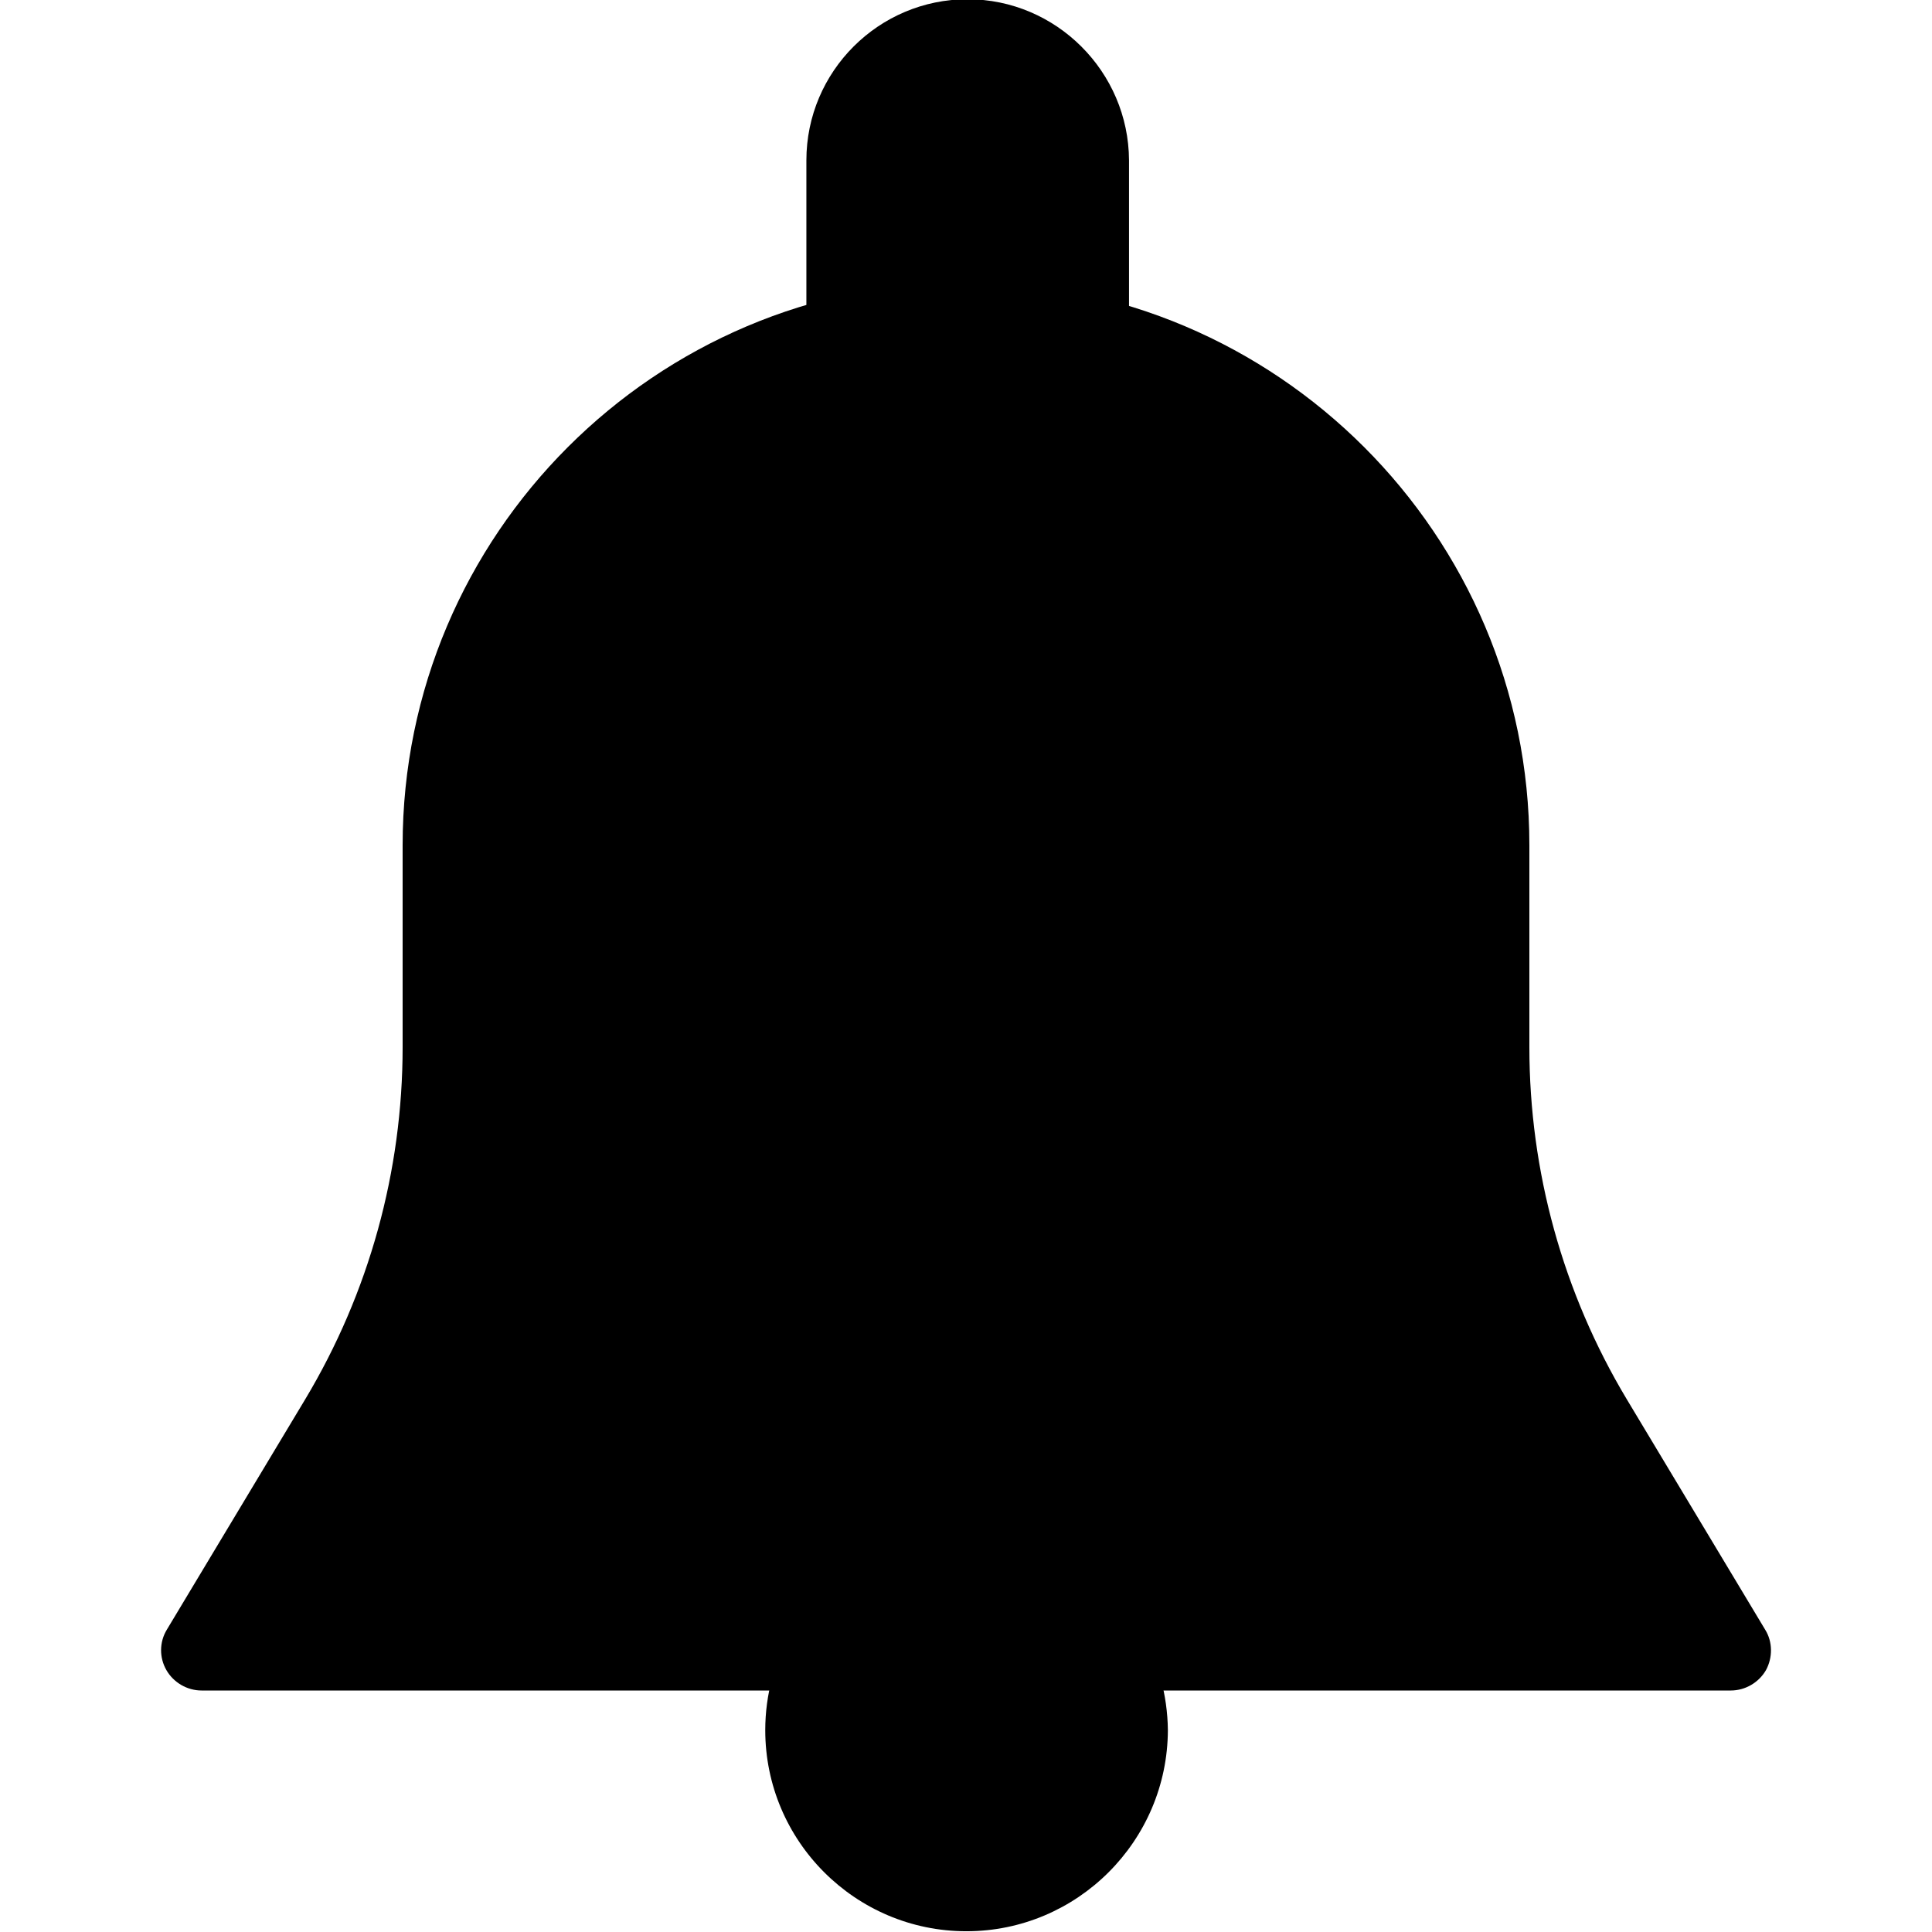 <?xml version="1.0" encoding="utf-8"?>
<!-- Generator: Adobe Illustrator 23.0.2, SVG Export Plug-In . SVG Version: 6.00 Build 0)  -->
<svg version="1.1" id="Capa_1" xmlns="http://www.w3.org/2000/svg" xmlns:xlink="http://www.w3.org/1999/xlink" x="0px" y="0px"
	 viewBox="0 0 512 512" style="enable-background:new 0 0 512 512;" xml:space="preserve">
<g>
	<g>
		<path d="M467.8,431.9l-36.7-61.1c-16.9-28.2-25.8-60.4-25.8-93.3V224c0-82.3-67-149.3-149.3-149.3s-149.3,67-149.3,149.3v53.5
			c0,32.9-8.9,65.1-25.8,93.3l-36.7,61.1c-2,3.3-2,7.4-0.1,10.7c1.9,3.3,5.5,5.4,9.3,5.4h405.3c3.8,0,7.4-2.1,9.3-5.4
			C469.8,439.3,469.8,435.1,467.8,431.9z M241.6,287.6l20.7,82.7c18.9-31.5,32.9,42.1,32.9,5.4l45.2,64.3c7.5-68.7-35.6,2.2,26,0
			C437,437.4,384,153.4,384,224v53.5c0,36.7-66.3,82.8-47.4,114.2l82.3-28l-142.8-6.5L241.6,287.6z"/>
	</g>
</g>
<g>
	<g>
		<path d="M256.4-0.2c-23.5,0-42.7,19.1-42.7,42.7v42.7c0,5.9,4.8,10.7,10.7,10.7s10.7-4.8,10.7-10.7l28.7-2.1
			c0-11.8-19.6,0.6-7.8,0.6c11.8,0-6.7-15.4-6.7-3.6l28.5,5.2c0,5.9,4.8,10.7,10.7,10.7s10.7-4.8,10.7-10.7V42.5
			C299.1,19,279.9-0.2,256.4-0.2z"/>
	</g>
</g>
<g>
	<g>
		<path d="M302.2,431.9c-3-5.1-9.5-6.7-14.6-3.8c-5.1,3-6.8,9.5-3.8,14.6c2.8,4.7-8.4-21.6-8.4-16.1c0,17.6-1.3,4.1-18.9,4.1
			s-8.7,5.4-8.7-12.3c0-5.6-22.2,28.9-19.4,24.2c3-5.1,1.3-11.6-3.8-14.6c-5.1-2.9-11.6-1.3-14.6,3.8c-4.7,8.1-7.2,17.3-7.2,26.7
			c0,29.4,23.9,53.3,53.3,53.3s53.3-23.9,53.4-53.3C309.4,449.2,306.9,440,302.2,431.9z"/>
	</g>
</g>
</svg>

